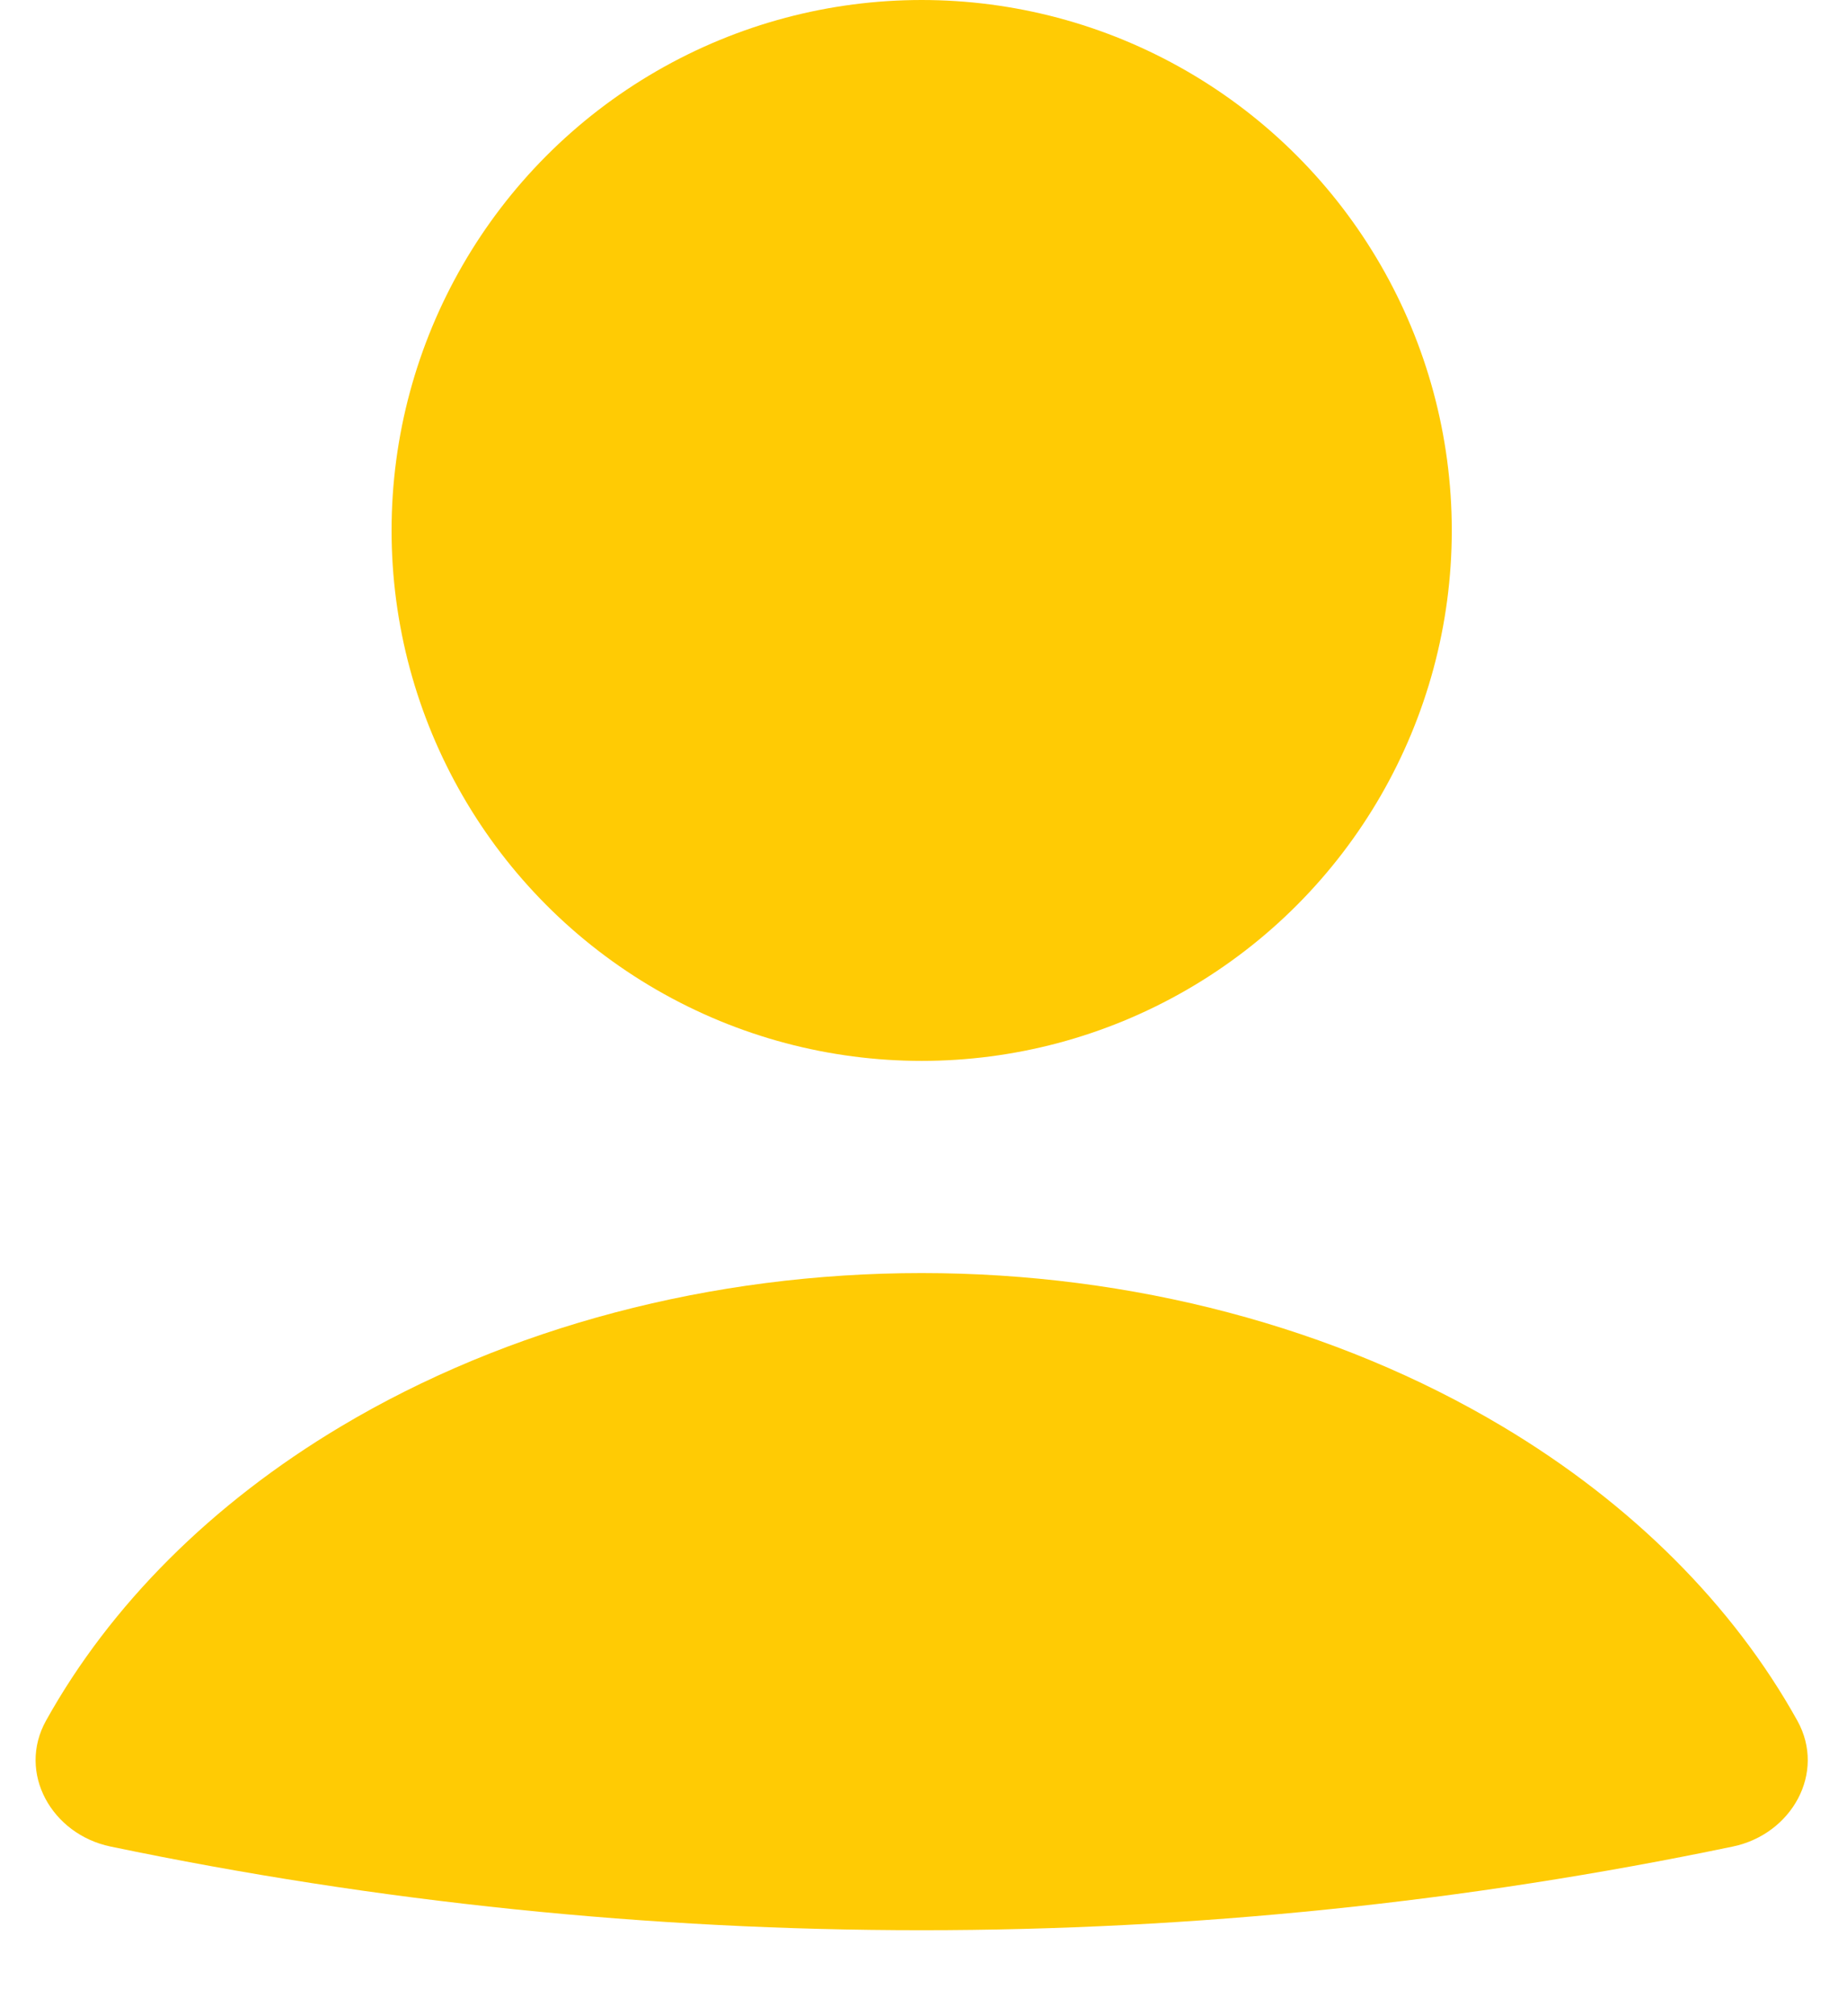 <svg width="331" height="361" viewBox="0 0 331 361" fill="#FFCB04" xmlns="http://www.w3.org/2000/svg">
<path d="M310.553 330.702C321.056 328.513 327.312 317.522 322.093 308.148C310.586 287.483 292.46 269.323 269.272 255.484C239.408 237.661 202.816 228 165.173 228C127.531 228 90.939 237.661 61.075 255.484C37.887 269.323 19.76 287.482 8.254 308.148C3.035 317.522 9.291 328.513 19.794 330.702C115.683 350.686 214.663 350.686 310.553 330.702Z" fill="#FFCB04"/>
<circle cx="165.173" cy="95" r="95" fill="#FFCB04"/>
</svg>
